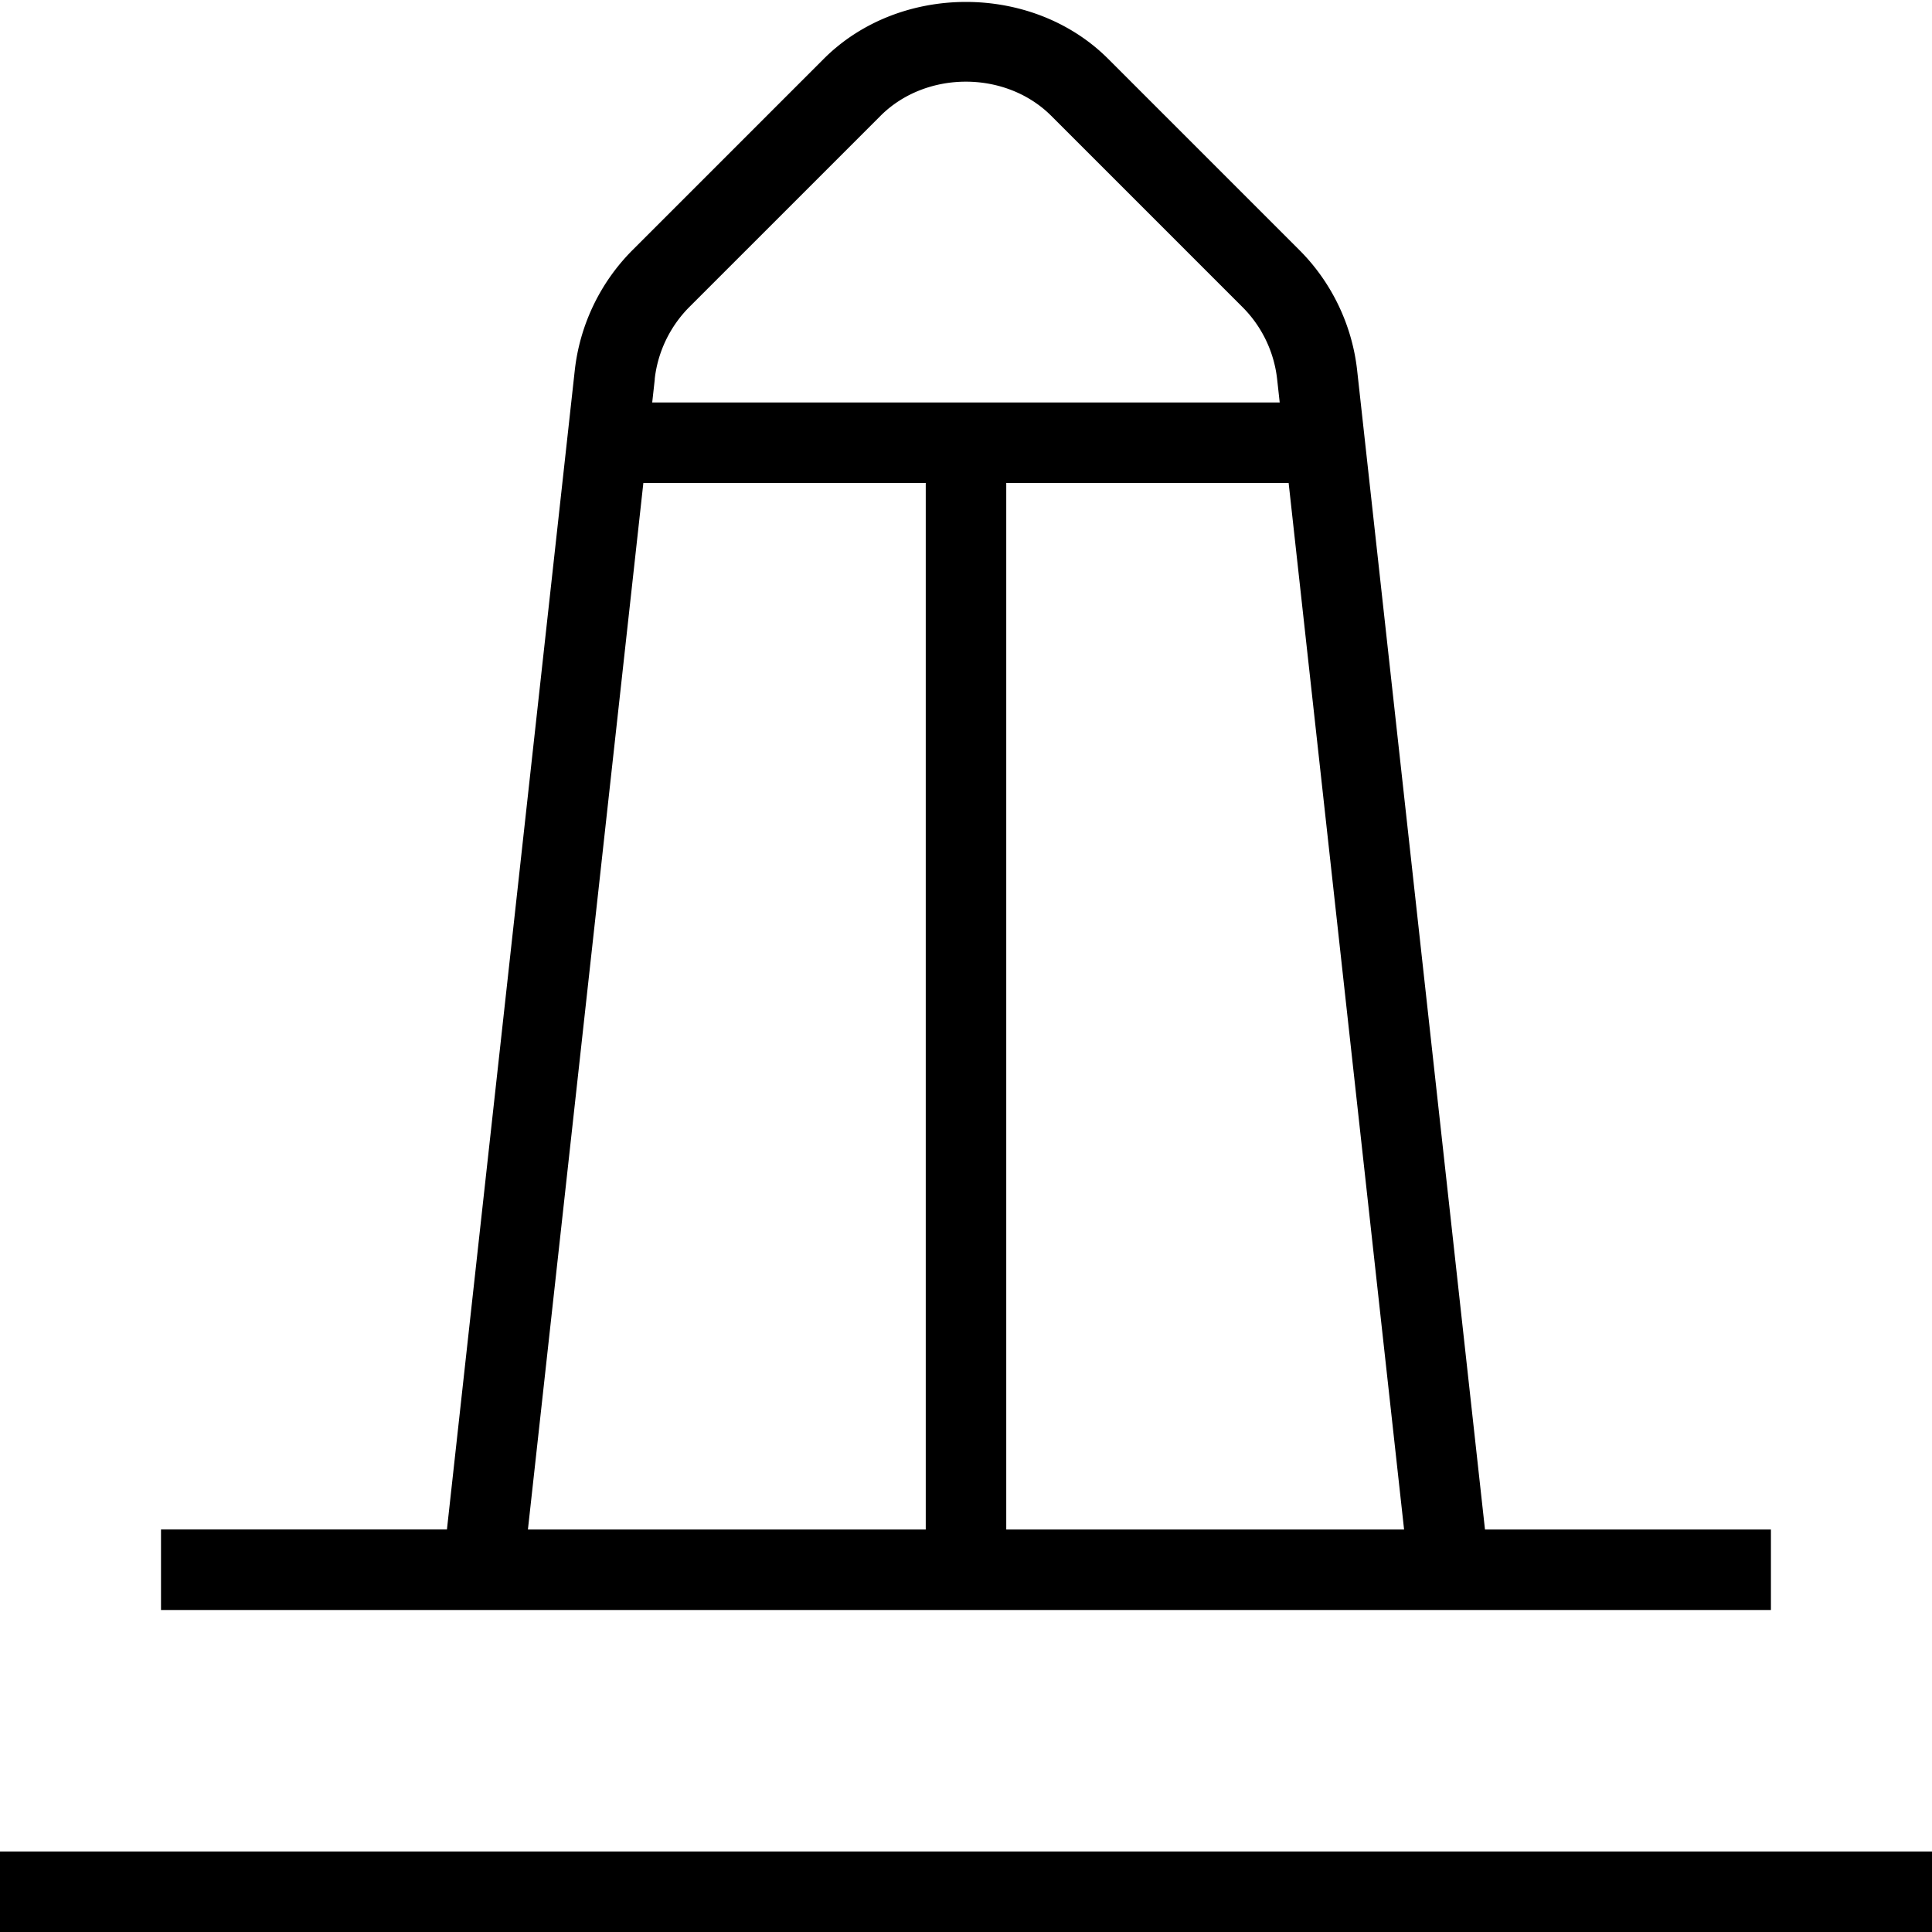 <svg xmlns="http://www.w3.org/2000/svg" width="512" height="512" data-name="Layer 1" viewBox="0 0 24 24"><path d="M24 23v1H0v-1h24Zm-2-3H2v-1h3.552L7.14 4.601a2.51 2.51 0 0 1 .717-1.494L10.232.732c.943-.944 2.592-.944 3.535 0l2.375 2.375c.401.401.655.932.717 1.494L18.447 19h3.552v1ZM16.008 6H12.5v13h4.942L16.008 6ZM8.134 4.71 8.102 5h7.795l-.032-.29a1.501 1.501 0 0 0-.431-.896l-2.375-2.375c-.566-.566-1.555-.566-2.121 0L8.563 3.814c-.24.241-.393.559-.43.896ZM6.558 19H11.5V6H7.992L6.558 19Z"/></svg>